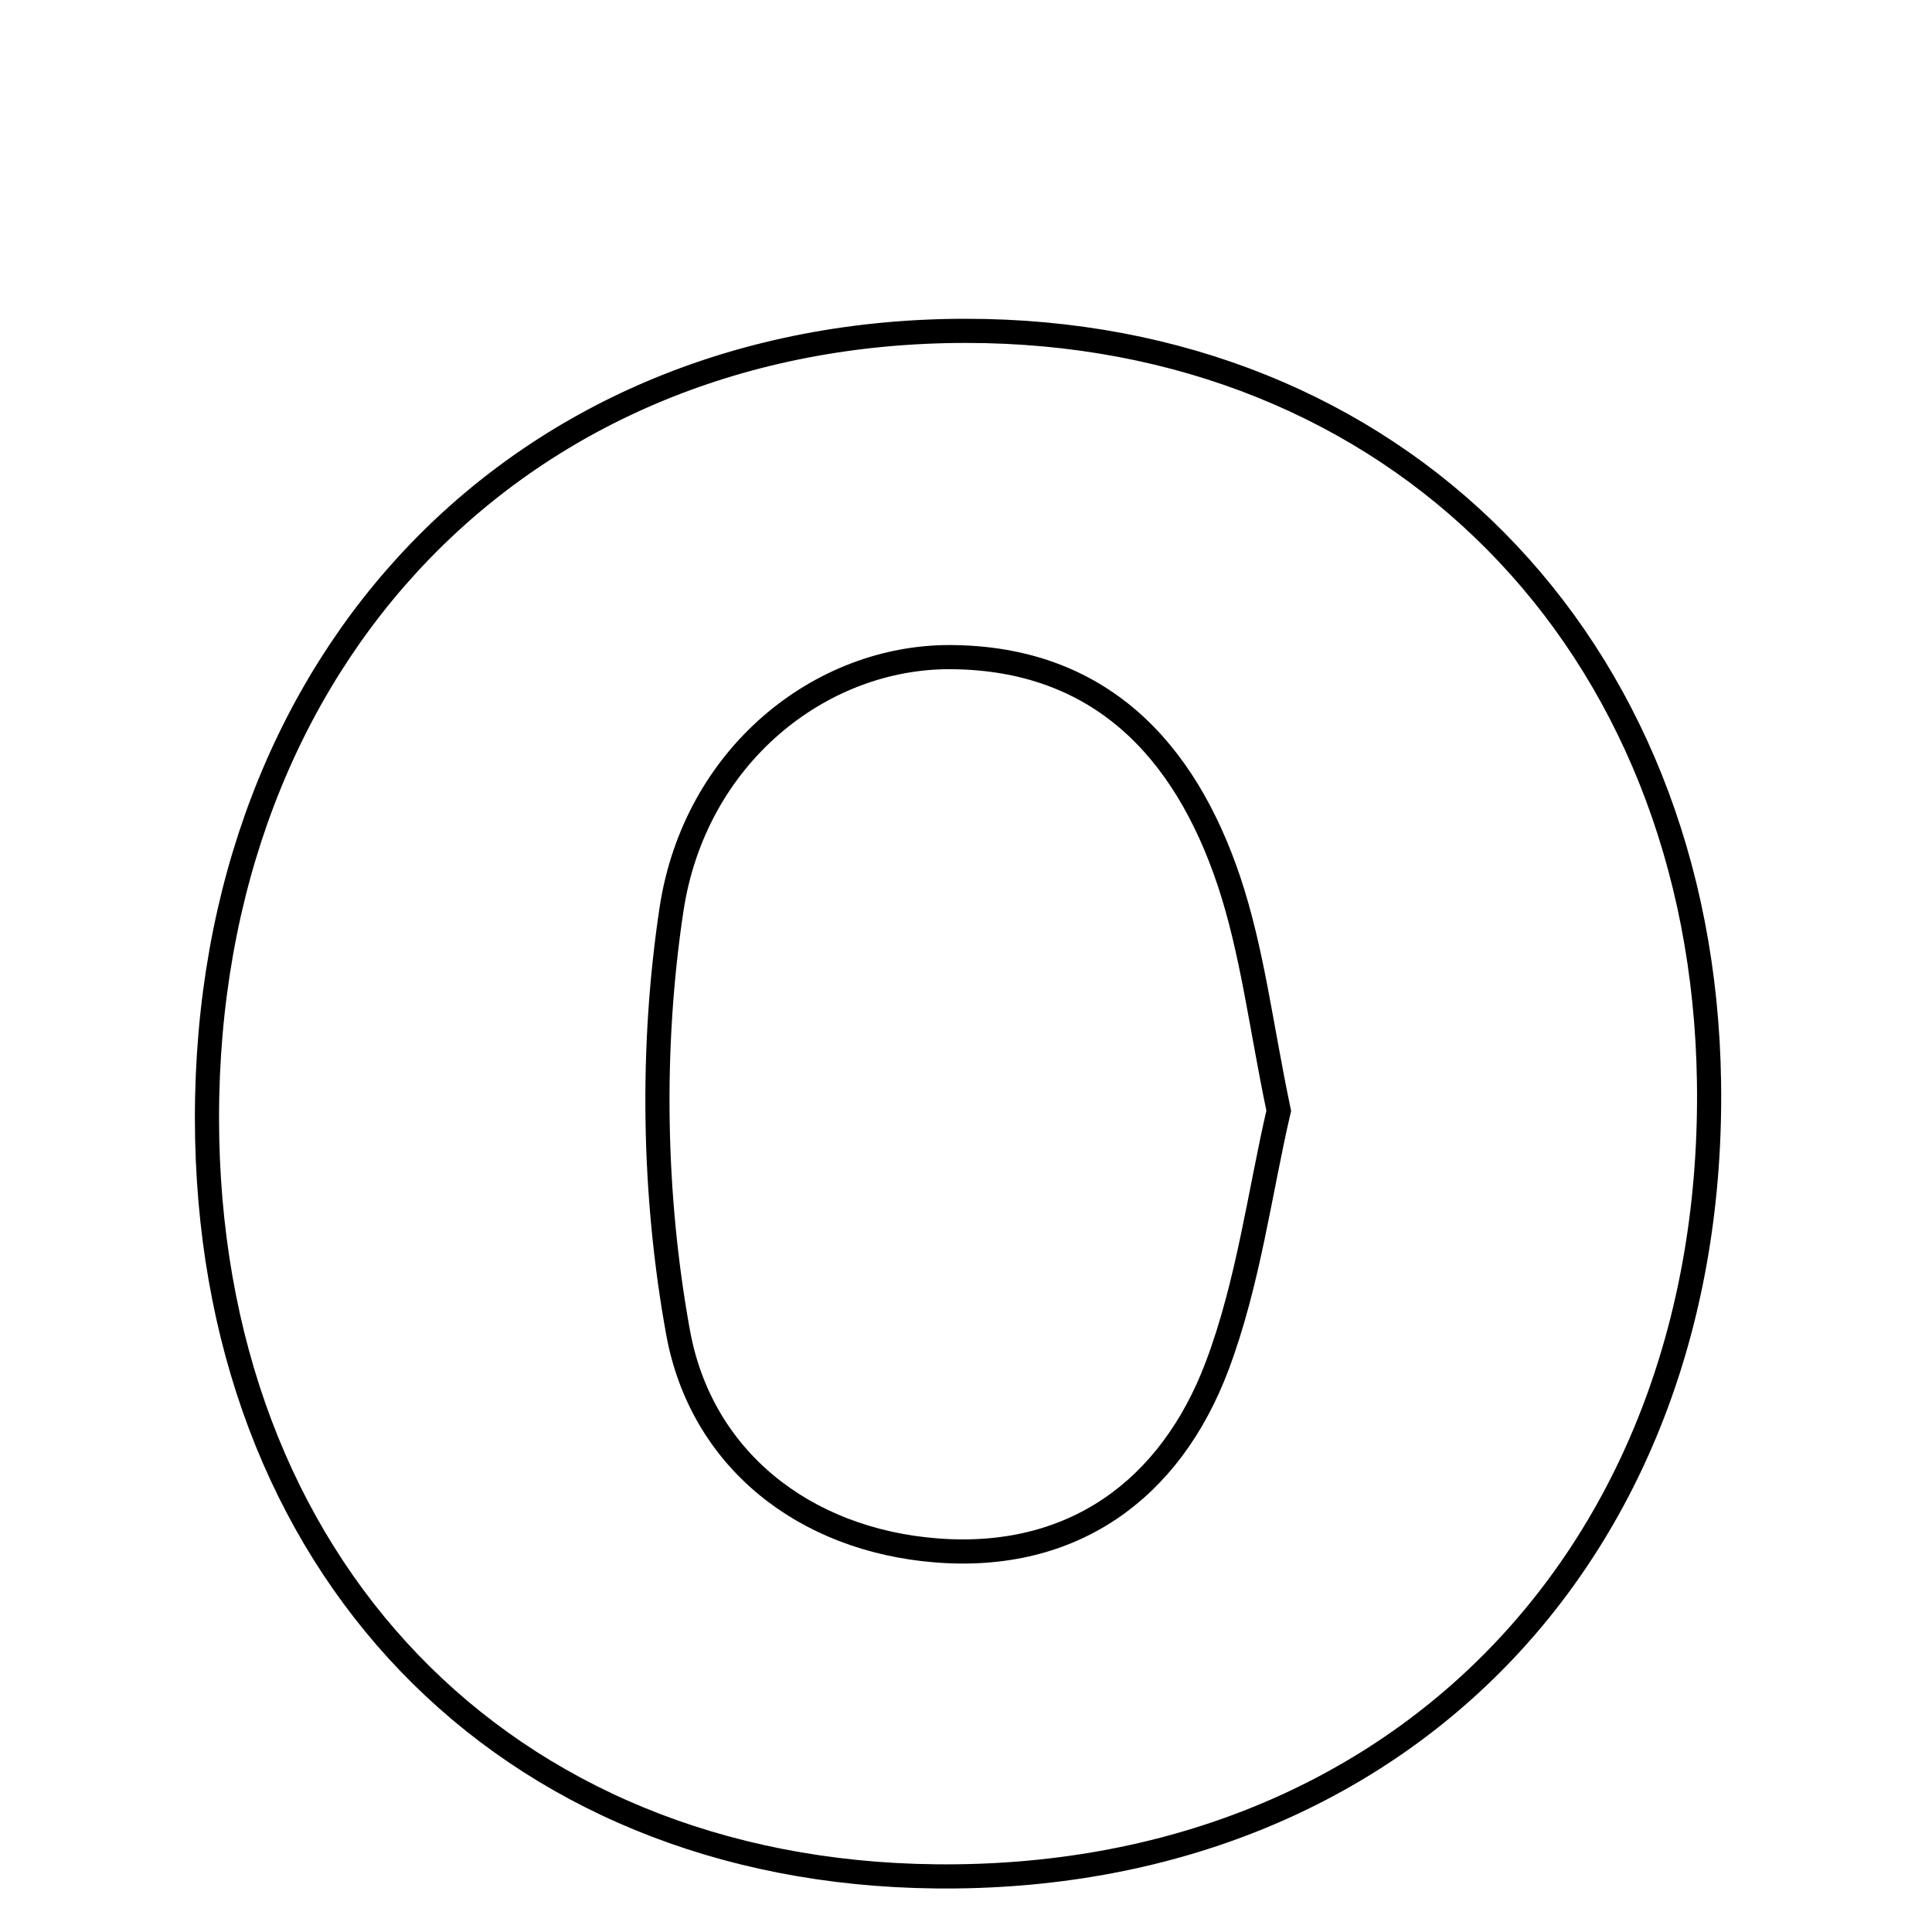 <svg xmlns="http://www.w3.org/2000/svg" viewBox="0.0 0.0 24.0 24.0" height="200px" width="200px"><path fill="none" stroke="black" stroke-width=".3" stroke-opacity="1.0"  filling="0" d="M11.995 4.11 C17.327 4.108 21.151 7.972 21.23 13.442 C21.314 19.289 17.347 23.367 11.63 23.309 C6.25 23.256 2.573 19.431 2.571 13.887 C2.57 8.164 6.475 4.112 11.995 4.11"></path>
<path fill="none" stroke="black" stroke-width=".3" stroke-opacity="1.0"  filling="0" d="M11.808 8.163 C13.659 8.173 14.718 9.31 15.266 10.944 C15.558 11.817 15.665 12.751 15.885 13.798 C15.65 14.809 15.509 15.933 15.121 16.965 C14.538 18.515 13.315 19.392 11.635 19.26 C9.983 19.131 8.708 18.119 8.423 16.551 C8.113 14.846 8.083 13.015 8.341 11.301 C8.629 9.388 10.193 8.155 11.808 8.163"></path></svg>